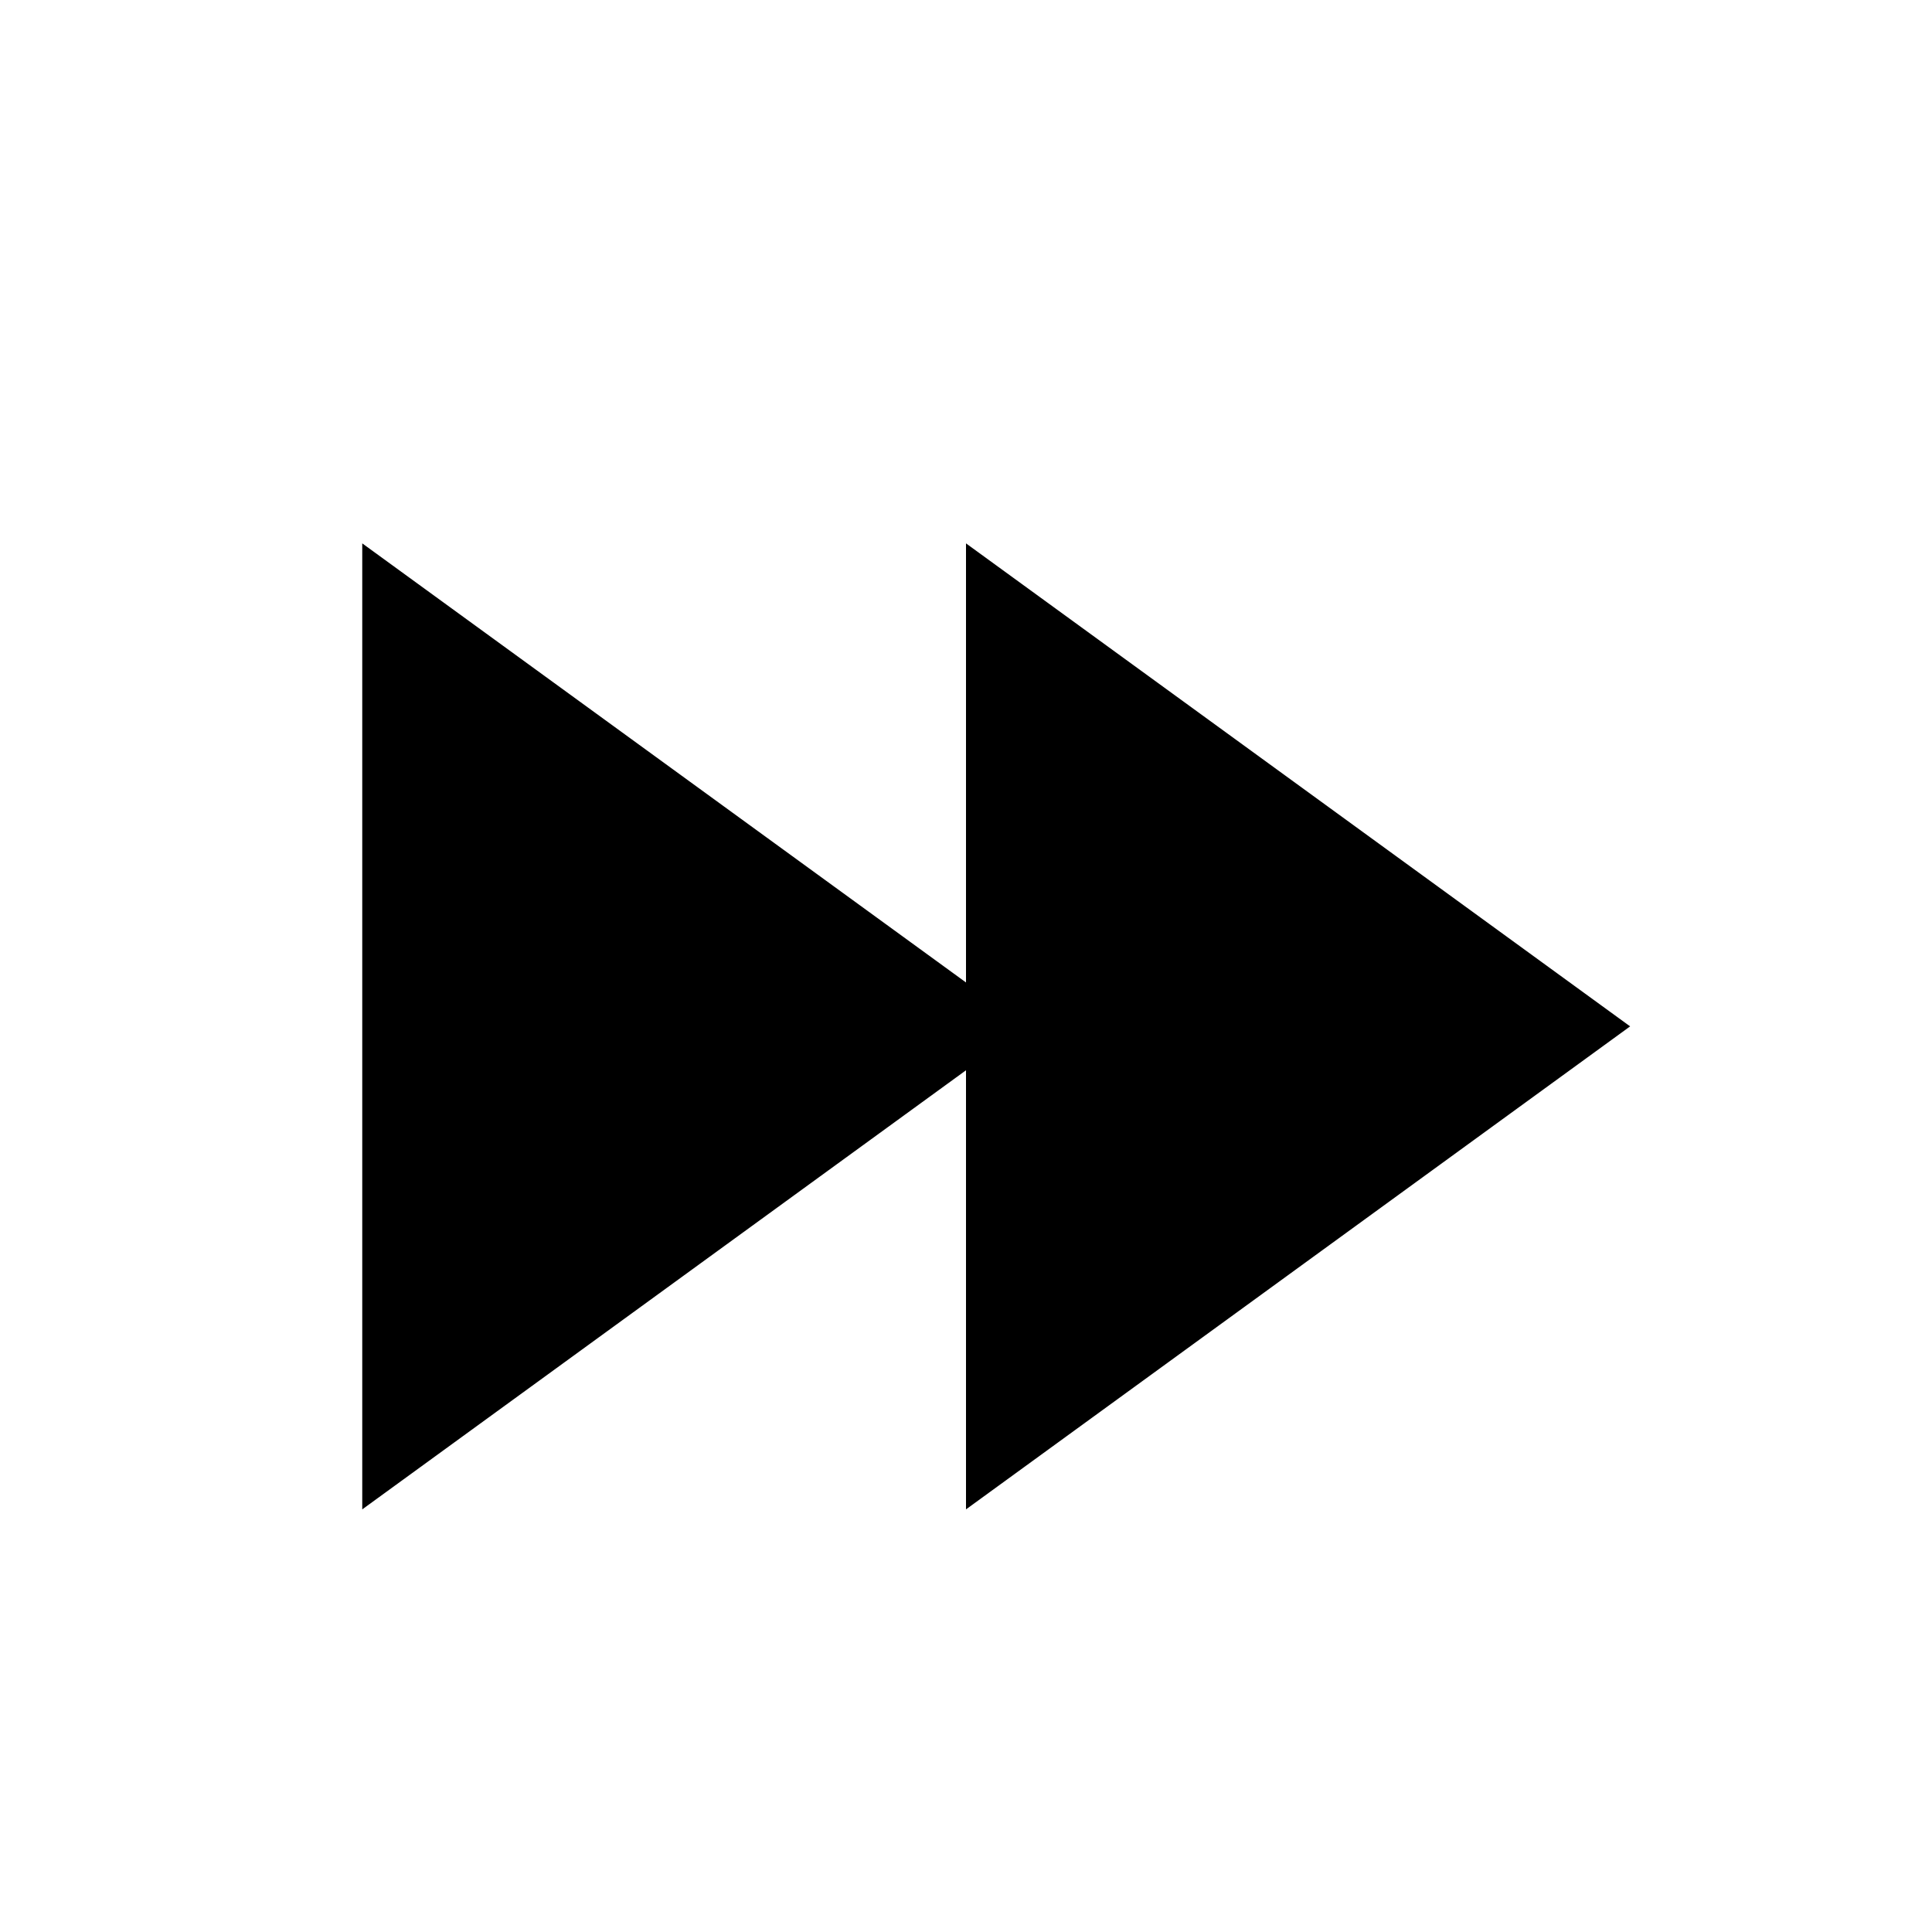 <?xml version="1.0" encoding="UTF-8" standalone="no"?>
<?xml-stylesheet href="feb-icons.css" type="text/css"?>

<svg xmlns="http://www.w3.org/2000/svg" width="32" height="32">

  <title>feb-icons: greatergreater (no border)</title>

  <polyline points="6 9, 17 17, 6 25" />
  <polyline points="16 9, 27 17, 16 25" />

</svg>
